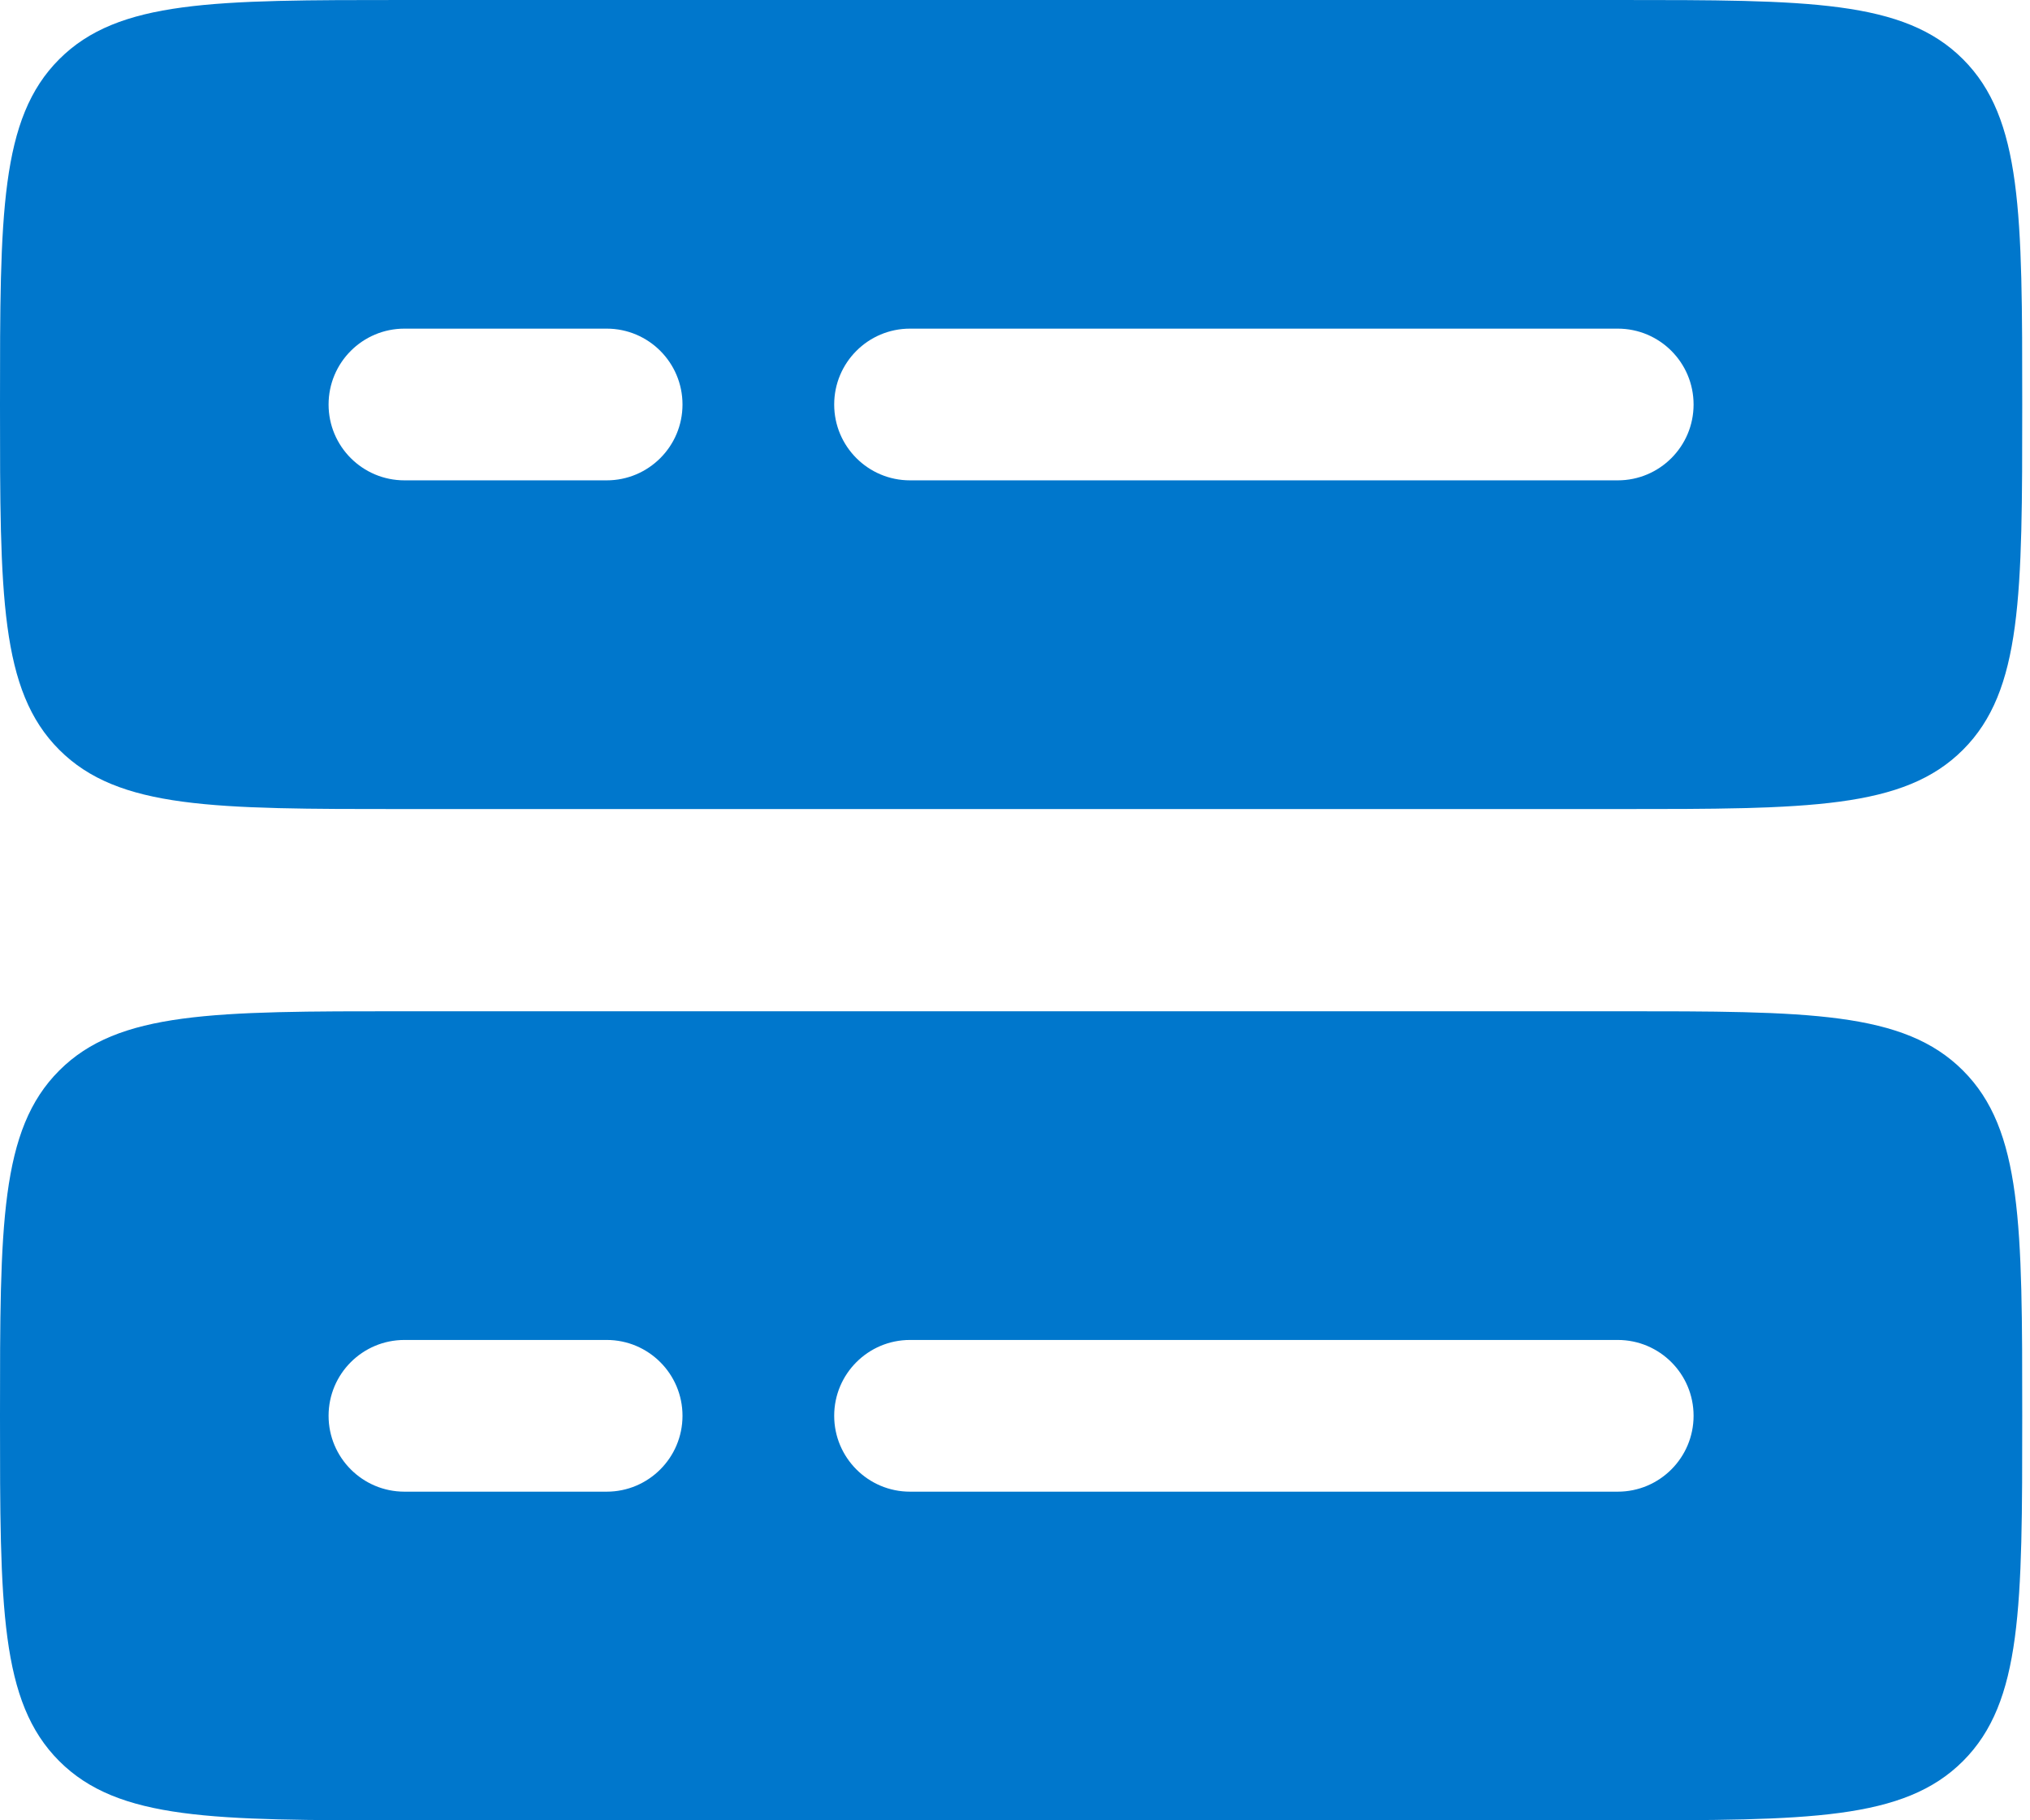 <svg width="29" height="26" viewBox="0 0 29 26" fill="none" xmlns="http://www.w3.org/2000/svg">
<path fill-rule="evenodd" clip-rule="evenodd" d="M0 5.778C0 3.054 0 1.692 0.846 0.846C1.692 0 3.054 0 5.778 0H23.111C25.835 0 27.197 0 28.043 0.846C28.889 1.692 28.889 3.054 28.889 5.778C28.889 8.501 28.889 9.863 28.043 10.709C27.197 11.556 25.835 11.556 23.111 11.556H5.778C3.054 11.556 1.692 11.556 0.846 10.709C0 9.863 0 8.501 0 5.778ZM5.778 4.694C5.179 4.694 4.694 5.179 4.694 5.778C4.694 6.376 5.179 6.861 5.778 6.861H8.667C9.265 6.861 9.75 6.376 9.75 5.778C9.75 5.179 9.265 4.694 8.667 4.694H5.778ZM11.917 5.778C11.917 5.179 12.402 4.694 13 4.694H23.111C23.709 4.694 24.194 5.179 24.194 5.778C24.194 6.376 23.709 6.861 23.111 6.861H13C12.402 6.861 11.917 6.376 11.917 5.778Z" fill="#0077CC"/>
<path fill-rule="evenodd" clip-rule="evenodd" d="M0 20.222C0 17.499 0 16.137 0.846 15.291C1.692 14.444 3.054 14.444 5.778 14.444H23.111C25.835 14.444 27.197 14.444 28.043 15.291C28.889 16.137 28.889 17.499 28.889 20.222C28.889 22.946 28.889 24.308 28.043 25.154C27.197 26 25.835 26 23.111 26H5.778C3.054 26 1.692 26 0.846 25.154C0 24.308 0 22.946 0 20.222ZM5.778 19.139C5.179 19.139 4.694 19.624 4.694 20.222C4.694 20.82 5.179 21.306 5.778 21.306H8.667C9.265 21.306 9.75 20.82 9.75 20.222C9.75 19.624 9.265 19.139 8.667 19.139H5.778ZM11.917 20.222C11.917 19.624 12.402 19.139 13 19.139H23.111C23.709 19.139 24.194 19.624 24.194 20.222C24.194 20.82 23.709 21.306 23.111 21.306H13C12.402 21.306 11.917 20.82 11.917 20.222Z" fill="#0077CC"/>
</svg>
